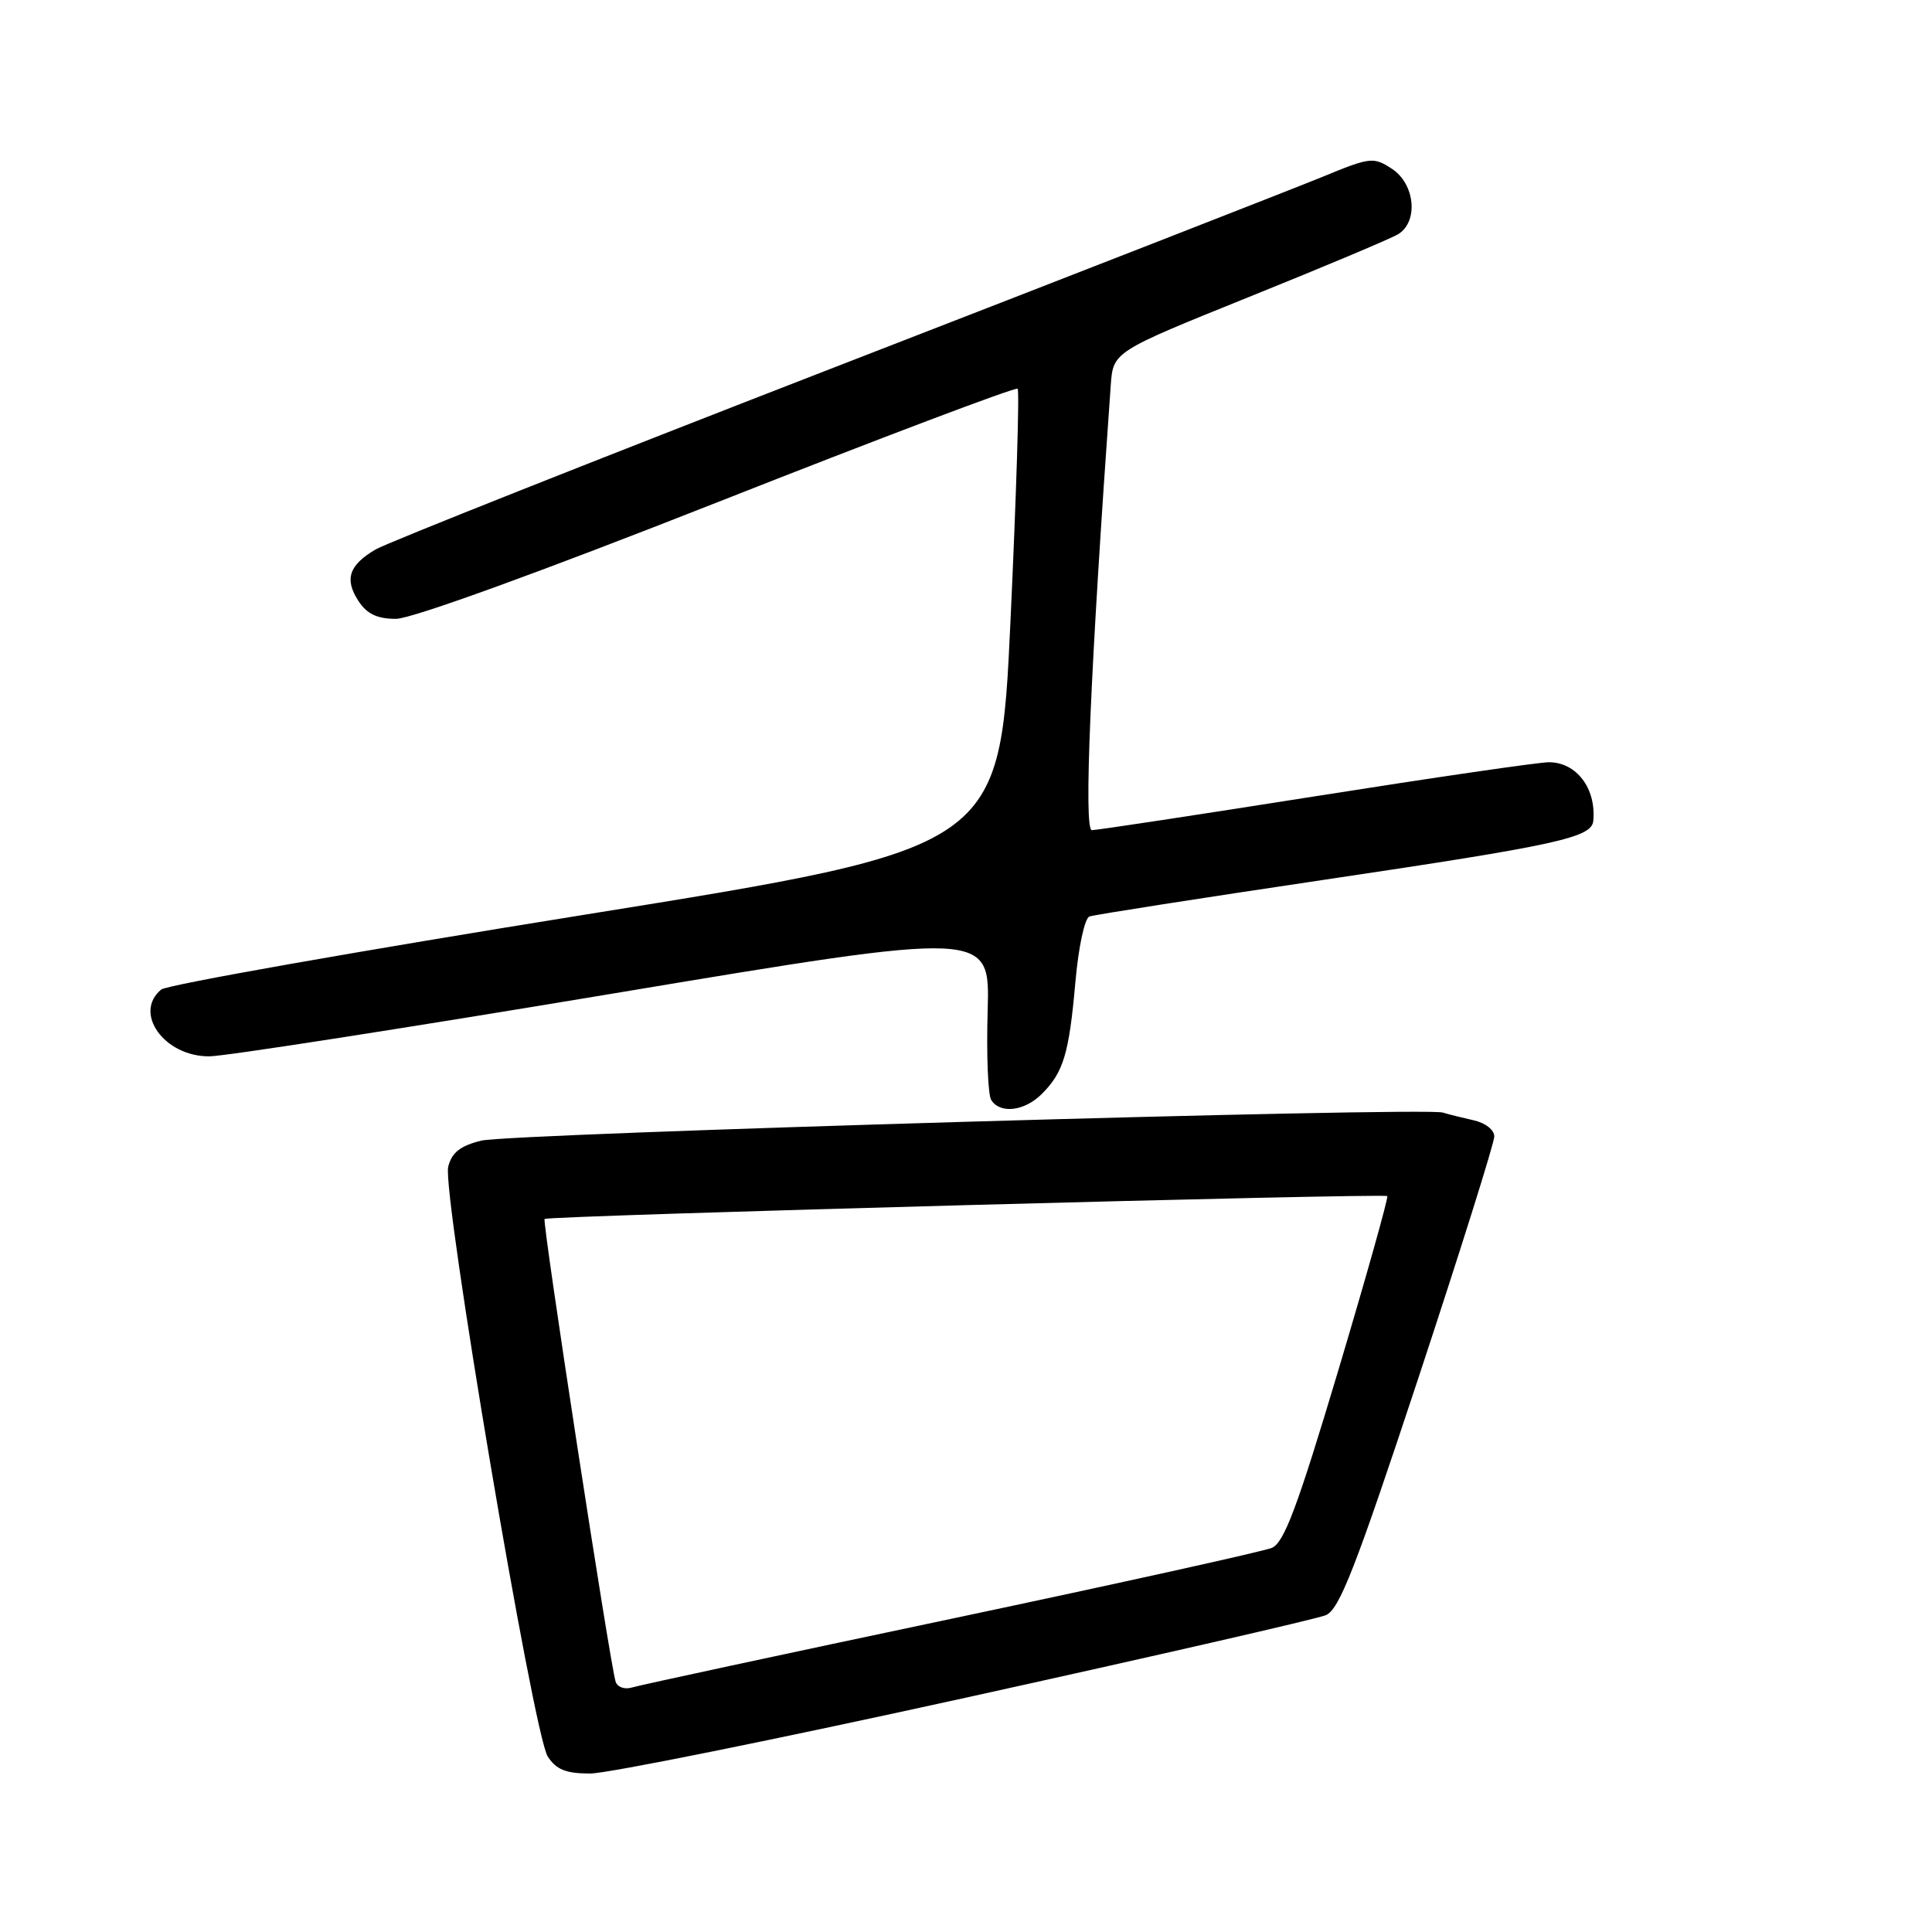 <?xml version="1.0" encoding="UTF-8" standalone="no"?>
<!DOCTYPE svg PUBLIC "-//W3C//DTD SVG 1.1//EN" "http://www.w3.org/Graphics/SVG/1.1/DTD/svg11.dtd" >
<svg xmlns="http://www.w3.org/2000/svg" xmlns:xlink="http://www.w3.org/1999/xlink" version="1.1" viewBox="0 0 256 256">
 <g >
 <path fill="currentColor"
d=" M 127.94 224.96 C 153.00 219.44 174.48 214.52 175.68 214.02 C 177.47 213.27 179.62 207.76 187.93 182.63 C 193.47 165.86 198.00 151.45 198.00 150.59 C 198.00 149.71 196.81 148.78 195.25 148.44 C 193.74 148.10 191.91 147.65 191.18 147.42 C 188.74 146.66 67.54 150.20 63.76 151.14 C 60.98 151.83 59.86 152.72 59.39 154.60 C 58.55 157.94 70.68 229.83 72.58 232.75 C 73.71 234.49 74.99 235.00 78.21 235.00 C 80.50 235.00 102.87 230.48 127.94 224.96 Z  M 138.04 144.96 C 140.92 142.08 141.65 139.65 142.49 130.18 C 142.90 125.49 143.72 121.67 144.36 121.44 C 144.99 121.21 159.03 119.02 175.56 116.56 C 206.38 111.98 210.91 110.99 211.12 108.77 C 211.52 104.47 208.89 101.00 205.23 101.00 C 203.88 101.00 189.98 103.03 174.34 105.50 C 158.70 107.97 145.35 110.00 144.68 110.00 C 143.57 110.00 144.47 88.99 147.18 51.05 C 147.50 46.61 147.50 46.61 165.50 39.35 C 175.40 35.36 184.29 31.62 185.25 31.04 C 187.98 29.39 187.51 24.38 184.44 22.37 C 181.99 20.77 181.59 20.81 175.19 23.45 C 171.51 24.96 142.40 36.33 110.50 48.70 C 78.60 61.08 51.28 71.92 49.78 72.80 C 46.23 74.88 45.61 76.75 47.50 79.64 C 48.63 81.36 49.98 82.00 52.47 82.00 C 54.53 82.00 71.53 75.83 95.14 66.52 C 116.72 58.01 134.59 51.25 134.84 51.51 C 135.10 51.76 134.67 65.56 133.90 82.16 C 132.50 112.36 132.50 112.36 77.61 121.18 C 47.41 126.03 22.10 130.50 21.36 131.12 C 17.61 134.23 21.80 140.02 27.75 139.97 C 29.81 139.96 53.93 136.20 81.34 131.63 C 131.18 123.32 131.18 123.32 130.87 133.91 C 130.70 139.73 130.91 145.06 131.34 145.75 C 132.51 147.63 135.75 147.25 138.04 144.96 Z  M 81.57 222.82 C 80.81 220.38 71.82 161.85 72.16 161.52 C 72.61 161.08 183.40 158.08 183.82 158.49 C 183.99 158.66 181.08 169.03 177.35 181.52 C 171.93 199.65 170.15 204.42 168.53 205.10 C 167.41 205.57 148.28 209.80 126.00 214.51 C 103.72 219.21 84.71 223.30 83.75 223.60 C 82.76 223.90 81.81 223.56 81.57 222.82 Z "/>
</g>
</svg>